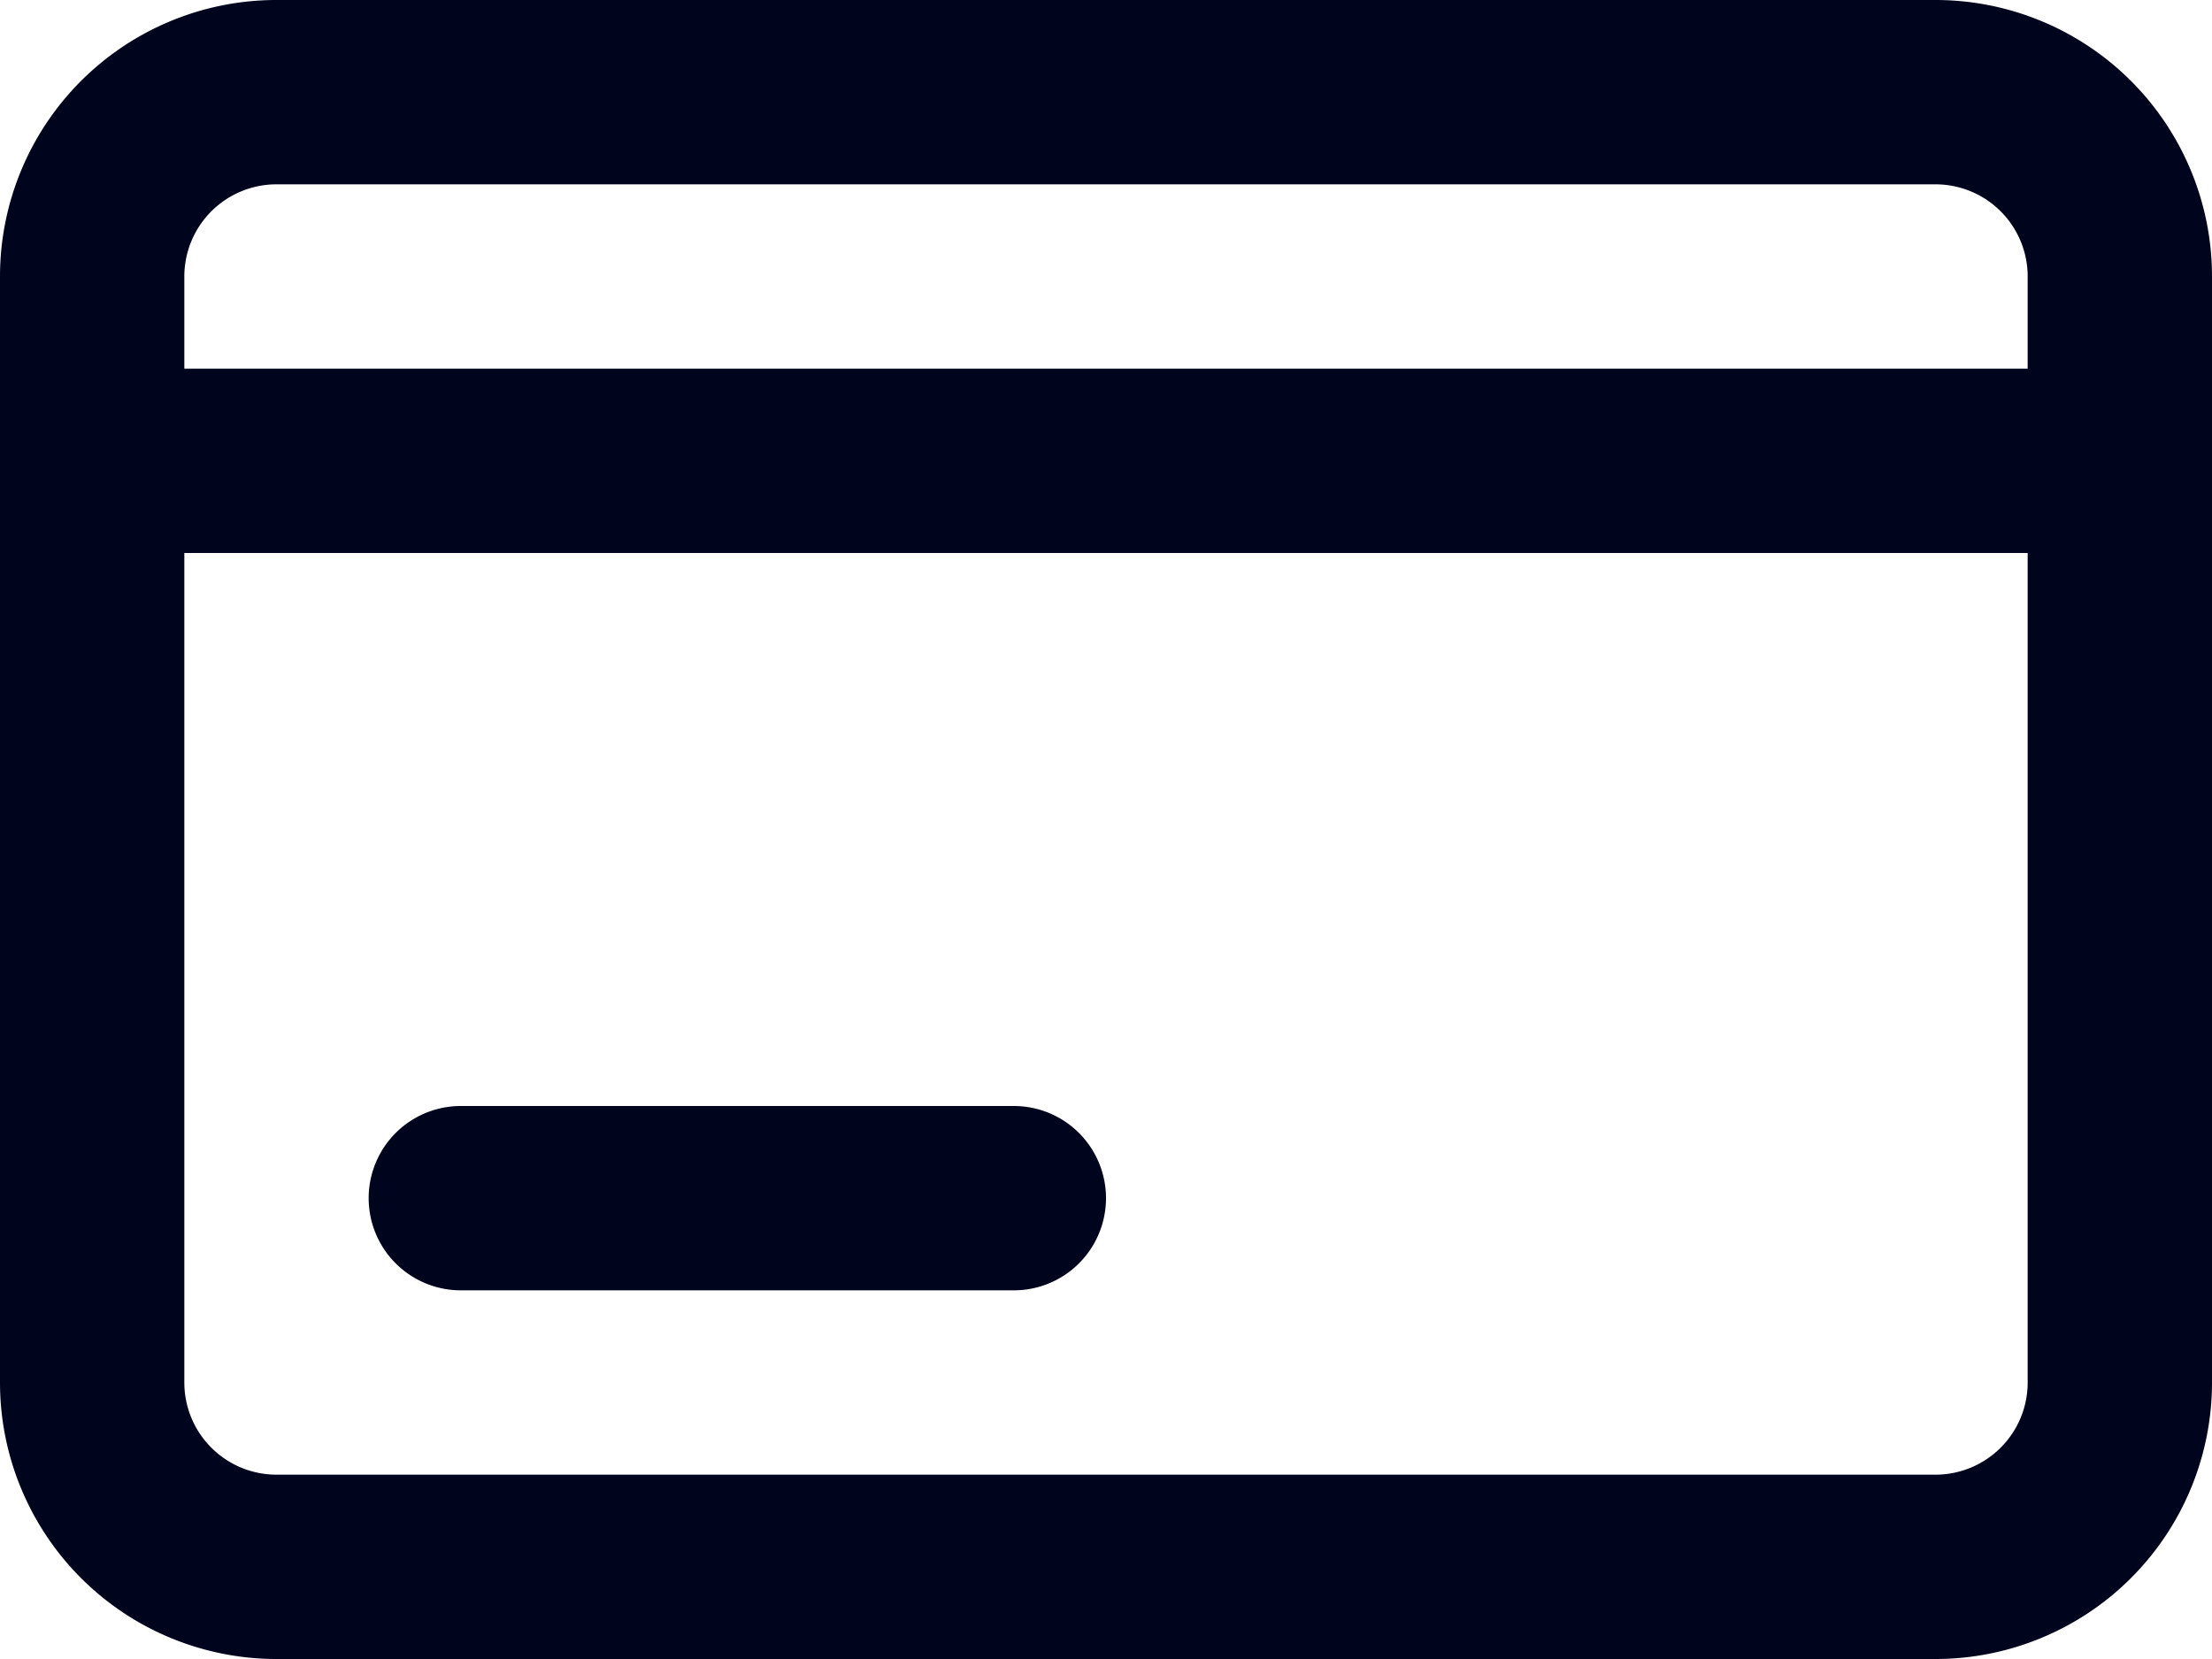 <svg xmlns="http://www.w3.org/2000/svg" width="24" height="18" viewBox="0 0 24 18">
  <path id="Fill_978" data-name="Fill 978" d="M21,18H3a3,3,0,0,1-3-3V3A3,3,0,0,1,3,0H21a3,3,0,0,1,3,3V15A3,3,0,0,1,21,18ZM2,6v9a1,1,0,0,0,1,1H21a1,1,0,0,0,1-1V6ZM3,2A1,1,0,0,0,2,3V4H22V3a1,1,0,0,0-1-1Zm8,12H5a1,1,0,1,1,0-2h6a1,1,0,0,1,0,2Z" fill="#00041d"/>
</svg>
